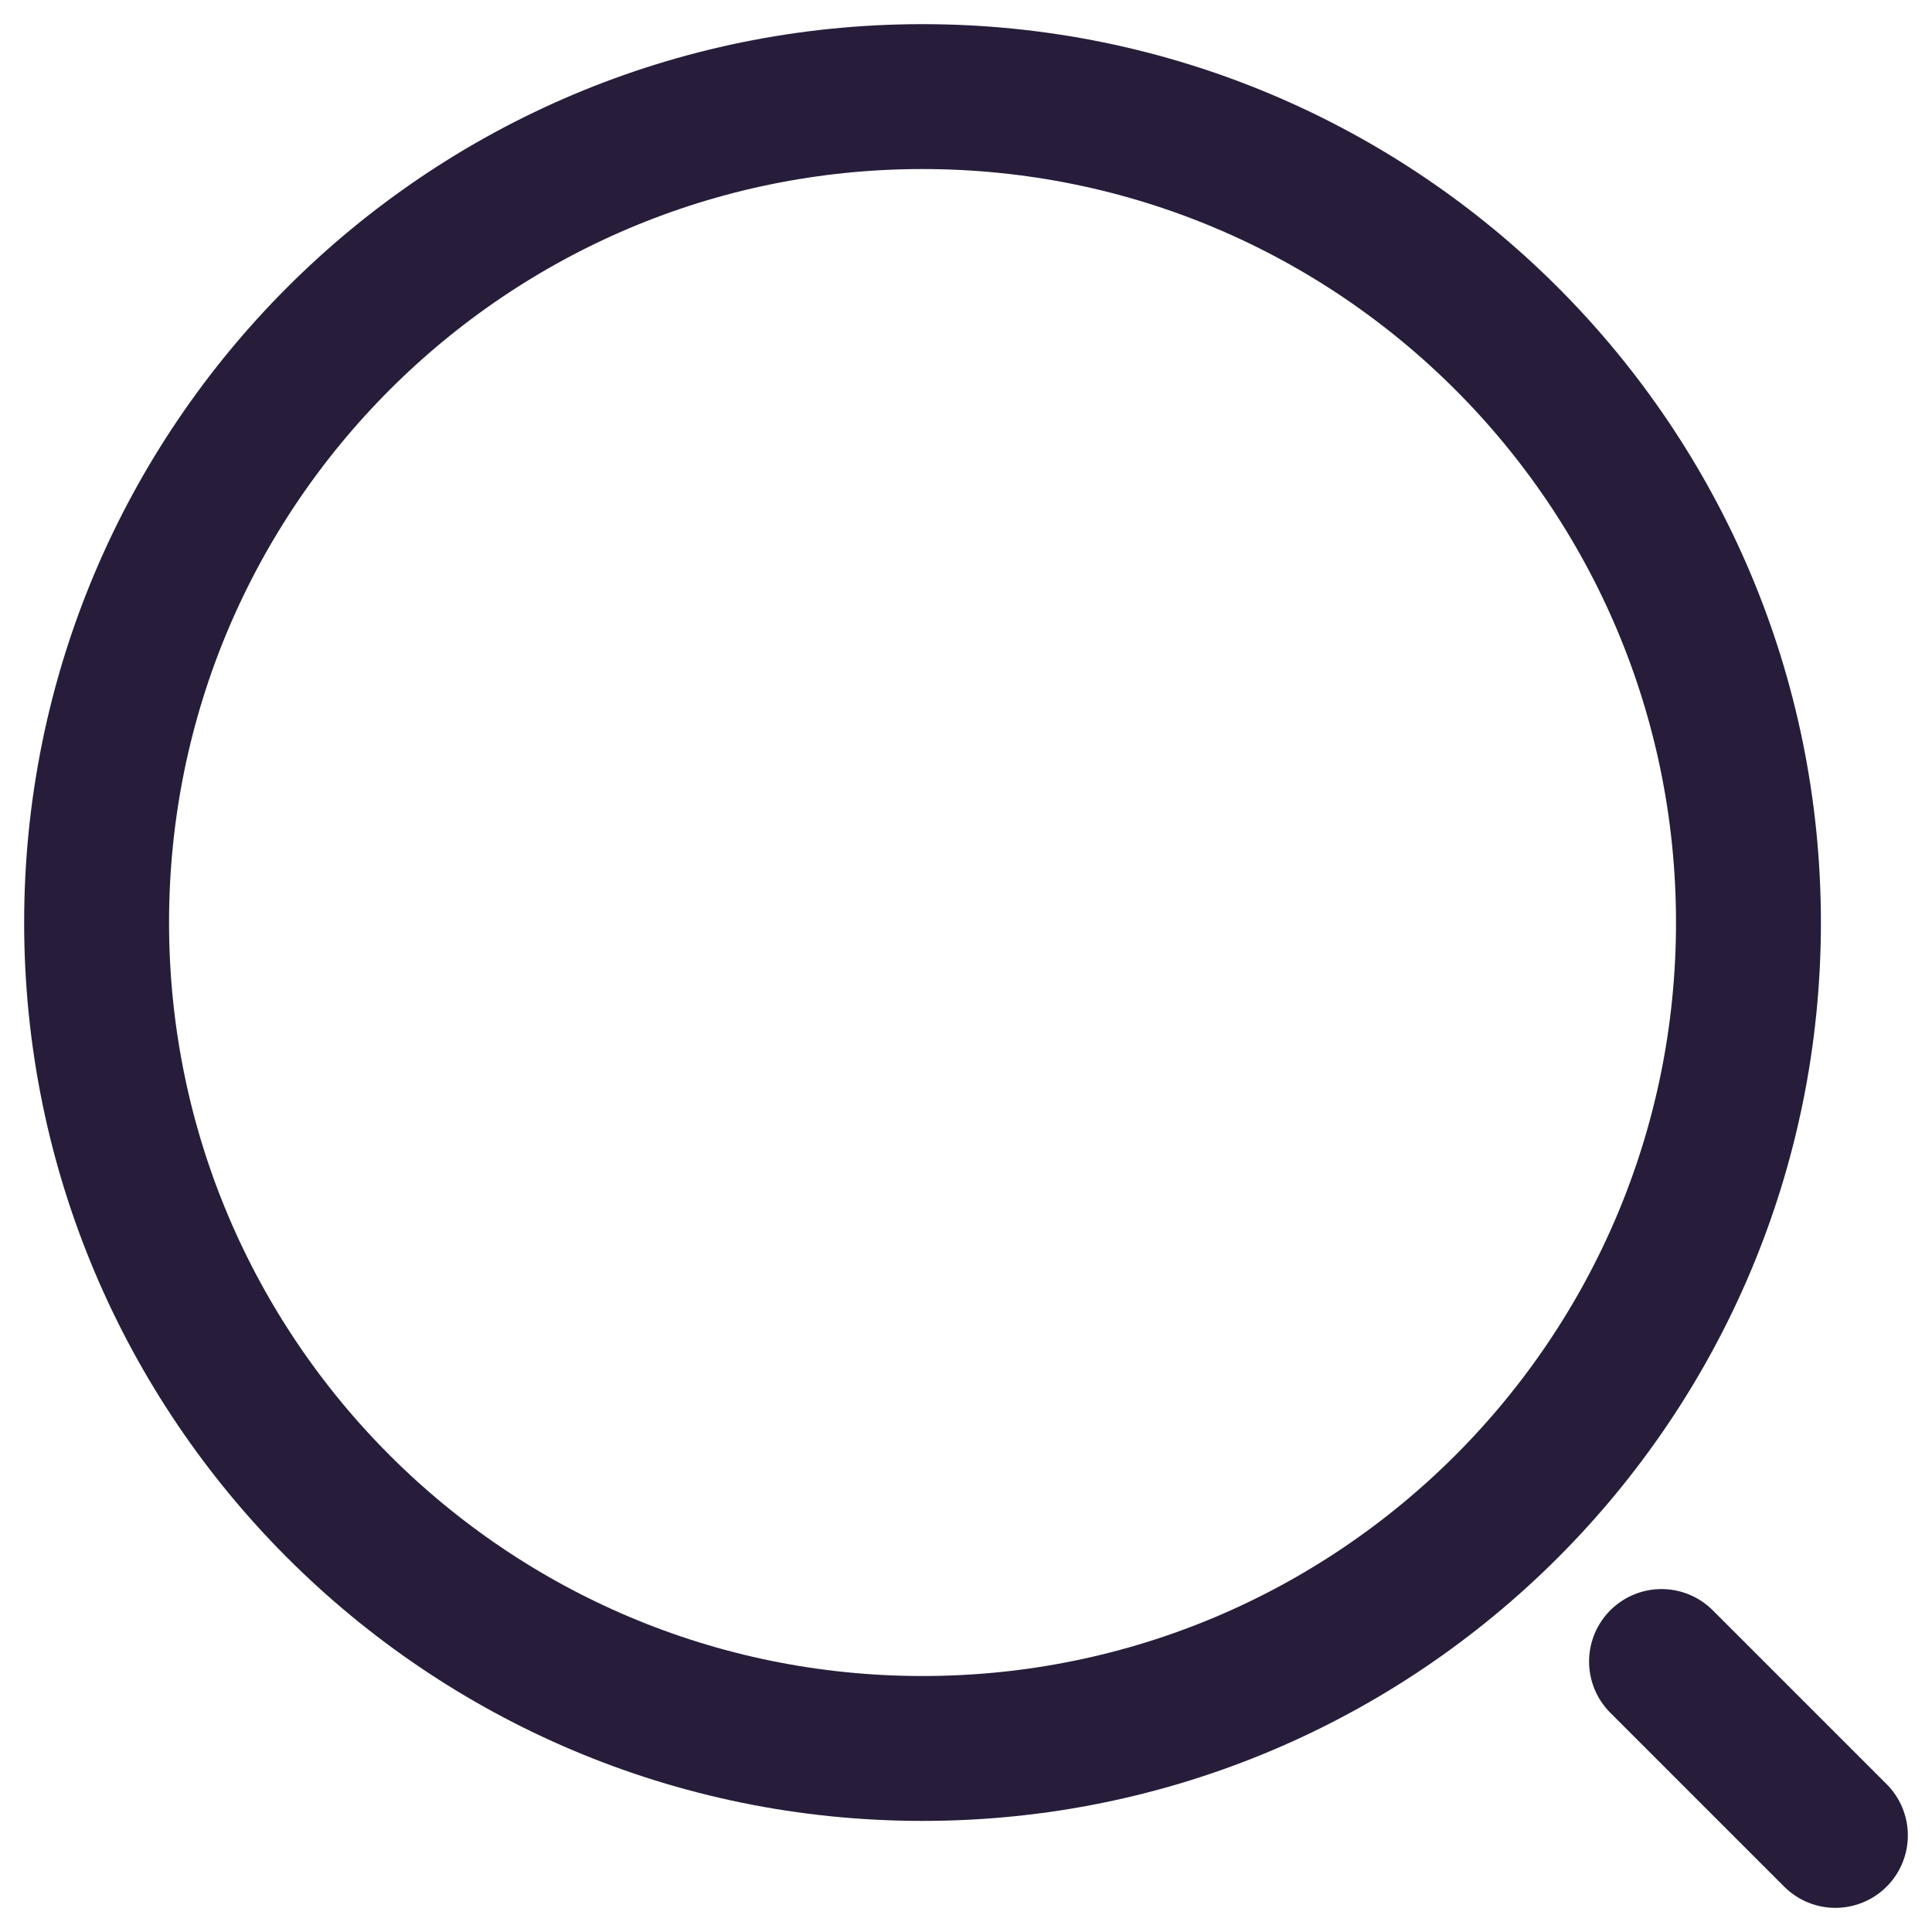 <svg width="20" height="20" viewBox="0 0 20 20" fill="none" xmlns="http://www.w3.org/2000/svg">
<path d="M9.55 18.1C14.272 18.1 18.1 14.272 18.1 9.55C18.1 4.828 14.272 1 9.55 1C4.828 1 1 4.828 1 9.55C1 14.272 4.828 18.1 9.55 18.1Z" stroke="#271D3A" stroke-width="1.5" stroke-linecap="round" stroke-linejoin="round"/>
<path d="M19 19L17.2 17.2" stroke="#271D3A" stroke-width="1.5" stroke-linecap="round" stroke-linejoin="round"/>
</svg>
